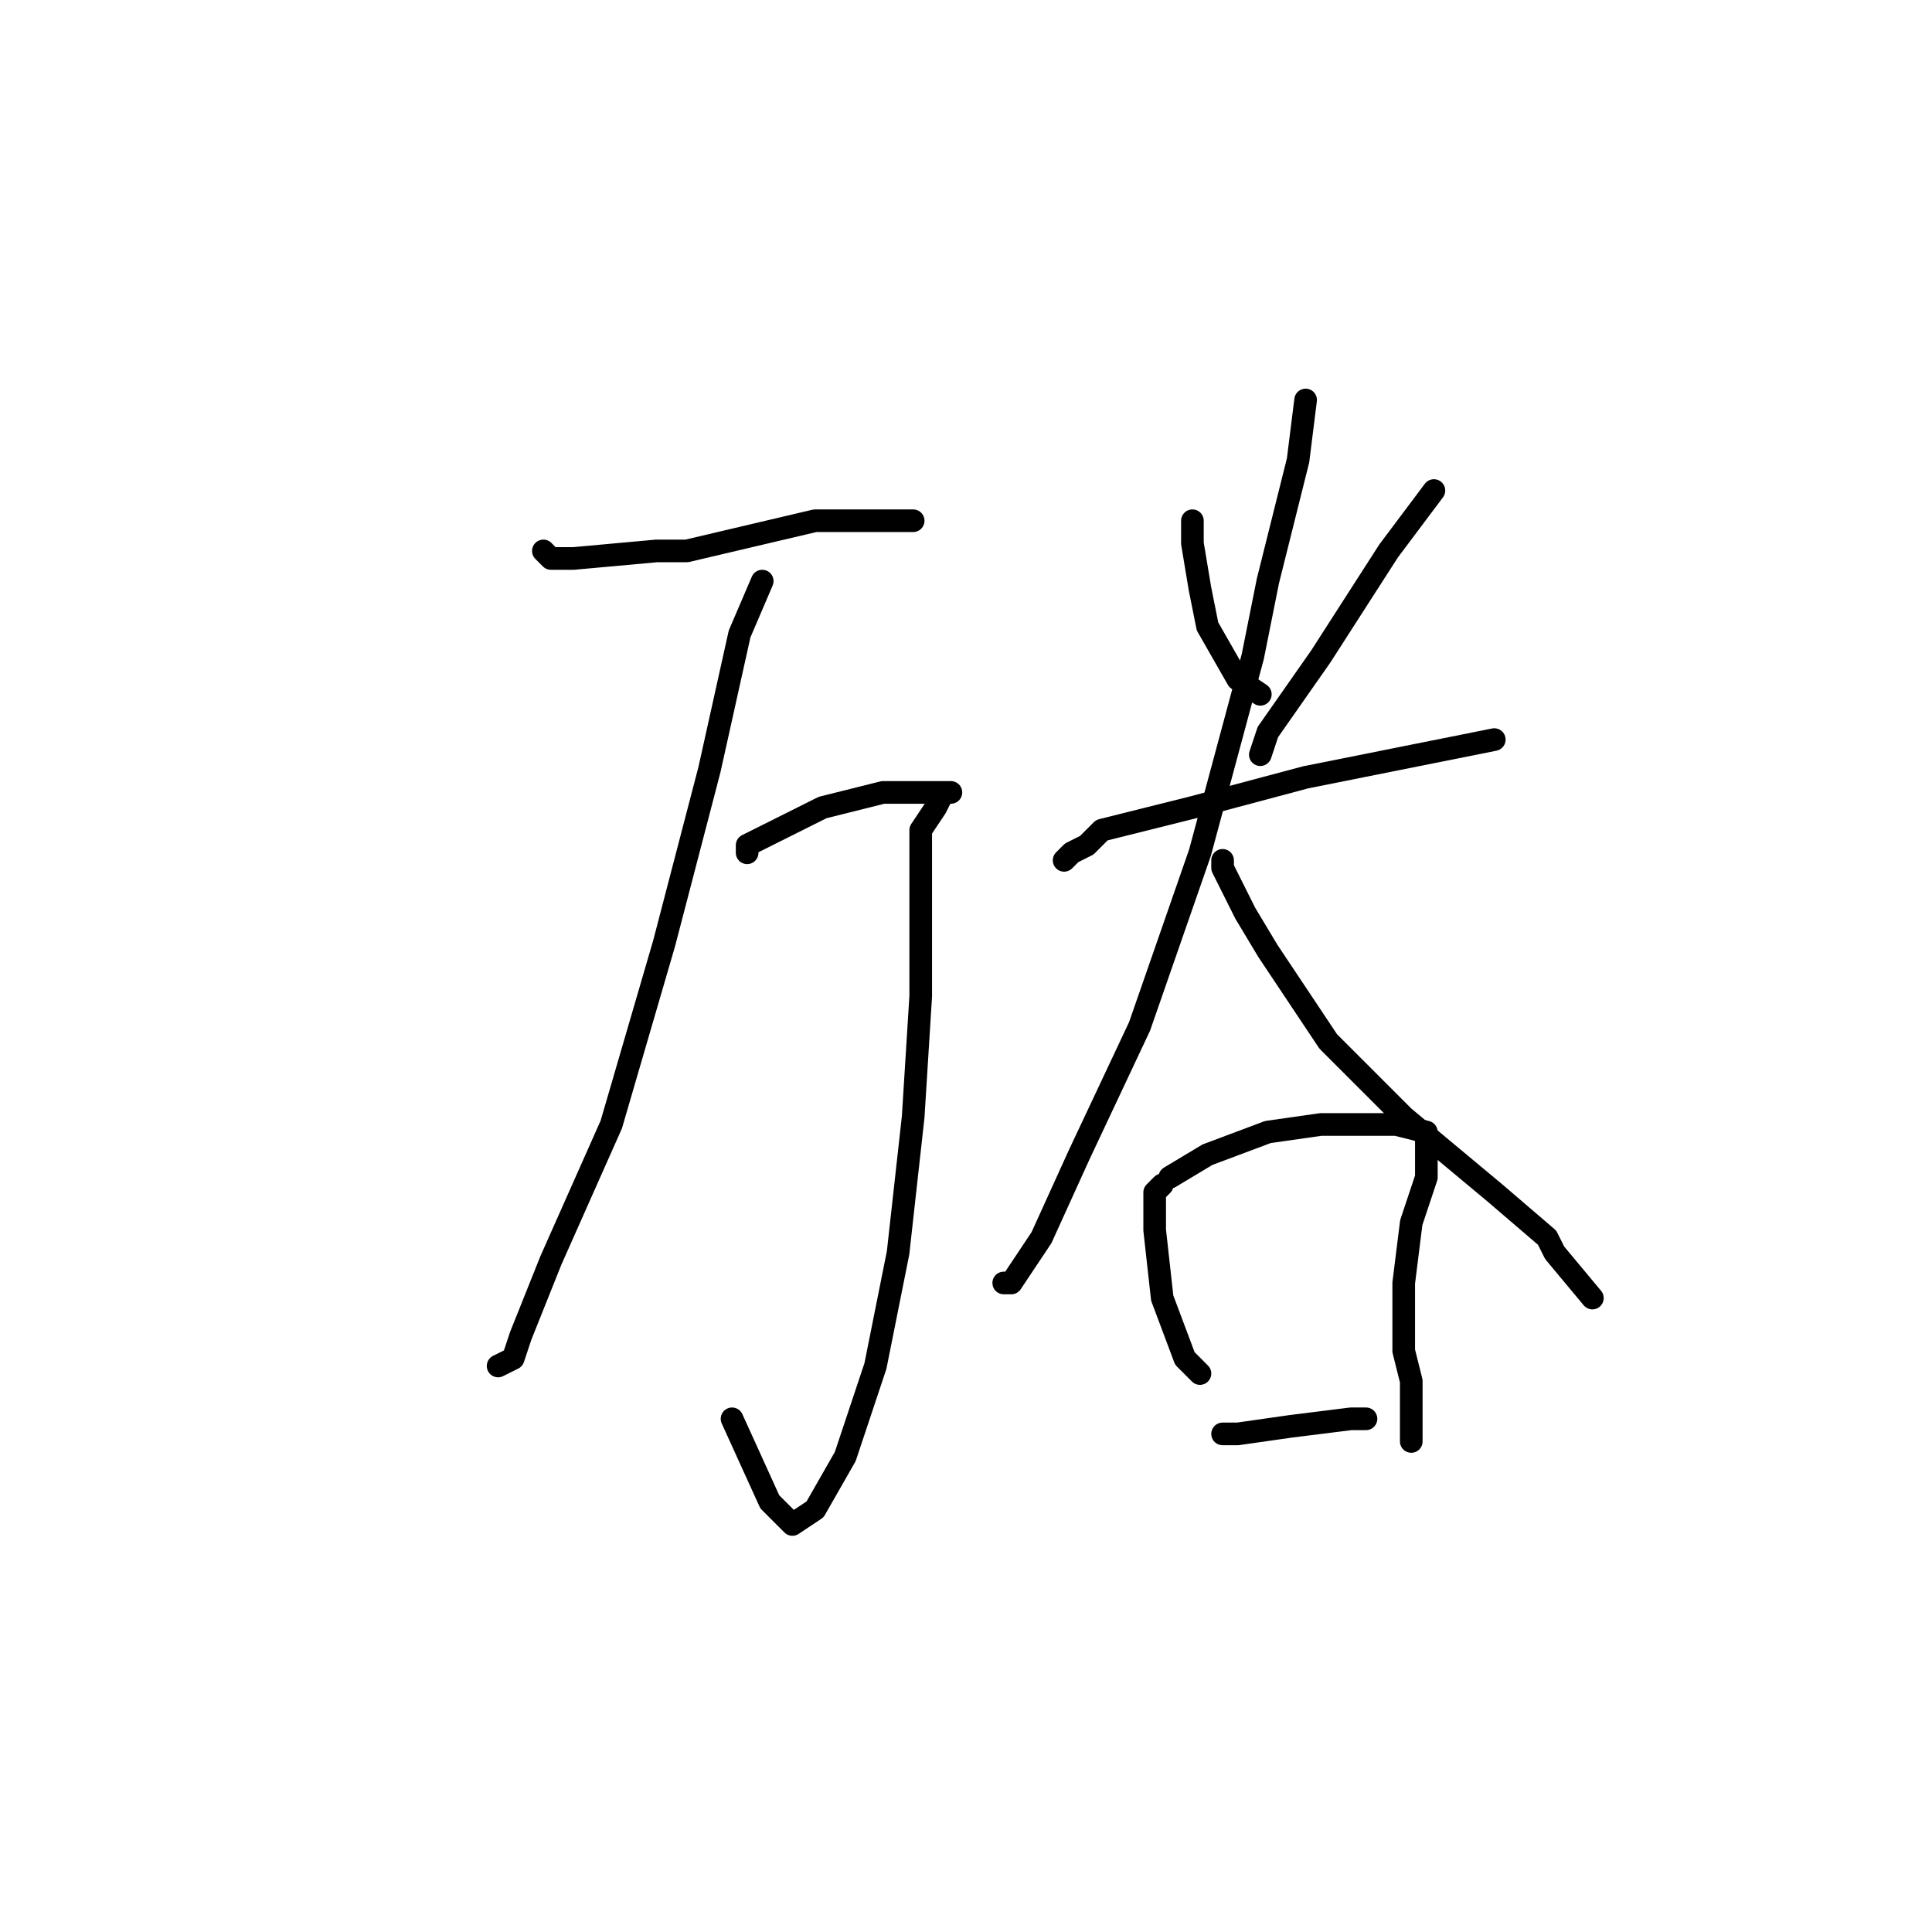 <?xml version="1.0" standalone="no"?>
    <svg width="256" height="256" xmlns="http://www.w3.org/2000/svg" version="1.1">
    <polyline stroke="black" stroke-width="3" stroke-linecap="round" fill="transparent" stroke-linejoin="round" points="72 73 73 74 76 74 87 73 91 73 108 69 121 69 121 69 " />
        <polyline stroke="black" stroke-width="3" stroke-linecap="round" fill="transparent" stroke-linejoin="round" points="99 113 99 112 103 110 109 107 117 105 123 105 125 105 126 105 125 105 124 107 122 110 122 111 122 116 122 119 122 132 121 148 119 166 116 181 112 193 108 200 105 202 102 199 97 188 97 188 " />
        <polyline stroke="black" stroke-width="3" stroke-linecap="round" fill="transparent" stroke-linejoin="round" points="101 77 98 84 94 102 88 125 81 149 73 167 69 177 68 180 66 181 66 181 " />
        <polyline stroke="black" stroke-width="3" stroke-linecap="round" fill="transparent" stroke-linejoin="round" points="158 69 158 72 159 78 160 83 164 90 167 92 167 92 " />
        <polyline stroke="black" stroke-width="3" stroke-linecap="round" fill="transparent" stroke-linejoin="round" points="190 65 184 73 175 87 168 97 167 100 167 100 " />
        <polyline stroke="black" stroke-width="3" stroke-linecap="round" fill="transparent" stroke-linejoin="round" points="141 114 142 113 144 112 146 110 158 107 173 103 188 100 198 98 198 98 " />
        <polyline stroke="black" stroke-width="3" stroke-linecap="round" fill="transparent" stroke-linejoin="round" points="173 53 172 61 168 77 166 87 159 113 151 136 143 153 138 164 134 170 133 170 133 170 " />
        <polyline stroke="black" stroke-width="3" stroke-linecap="round" fill="transparent" stroke-linejoin="round" points="162 114 162 115 165 121 168 126 176 138 186 148 198 158 205 164 206 166 211 172 211 172 " />
        <polyline stroke="black" stroke-width="3" stroke-linecap="round" fill="transparent" stroke-linejoin="round" points="154 157 153 158 153 163 154 172 157 180 159 182 159 182 " />
        <polyline stroke="black" stroke-width="3" stroke-linecap="round" fill="transparent" stroke-linejoin="round" points="155 156 160 153 168 150 175 149 178 149 183 149 185 149 189 150 189 153 189 156 187 162 186 170 186 179 187 183 187 185 187 189 187 191 187 191 " />
        <polyline stroke="black" stroke-width="3" stroke-linecap="round" fill="transparent" stroke-linejoin="round" points="162 190 164 190 171 189 179 188 181 188 181 188 " />
        </svg>